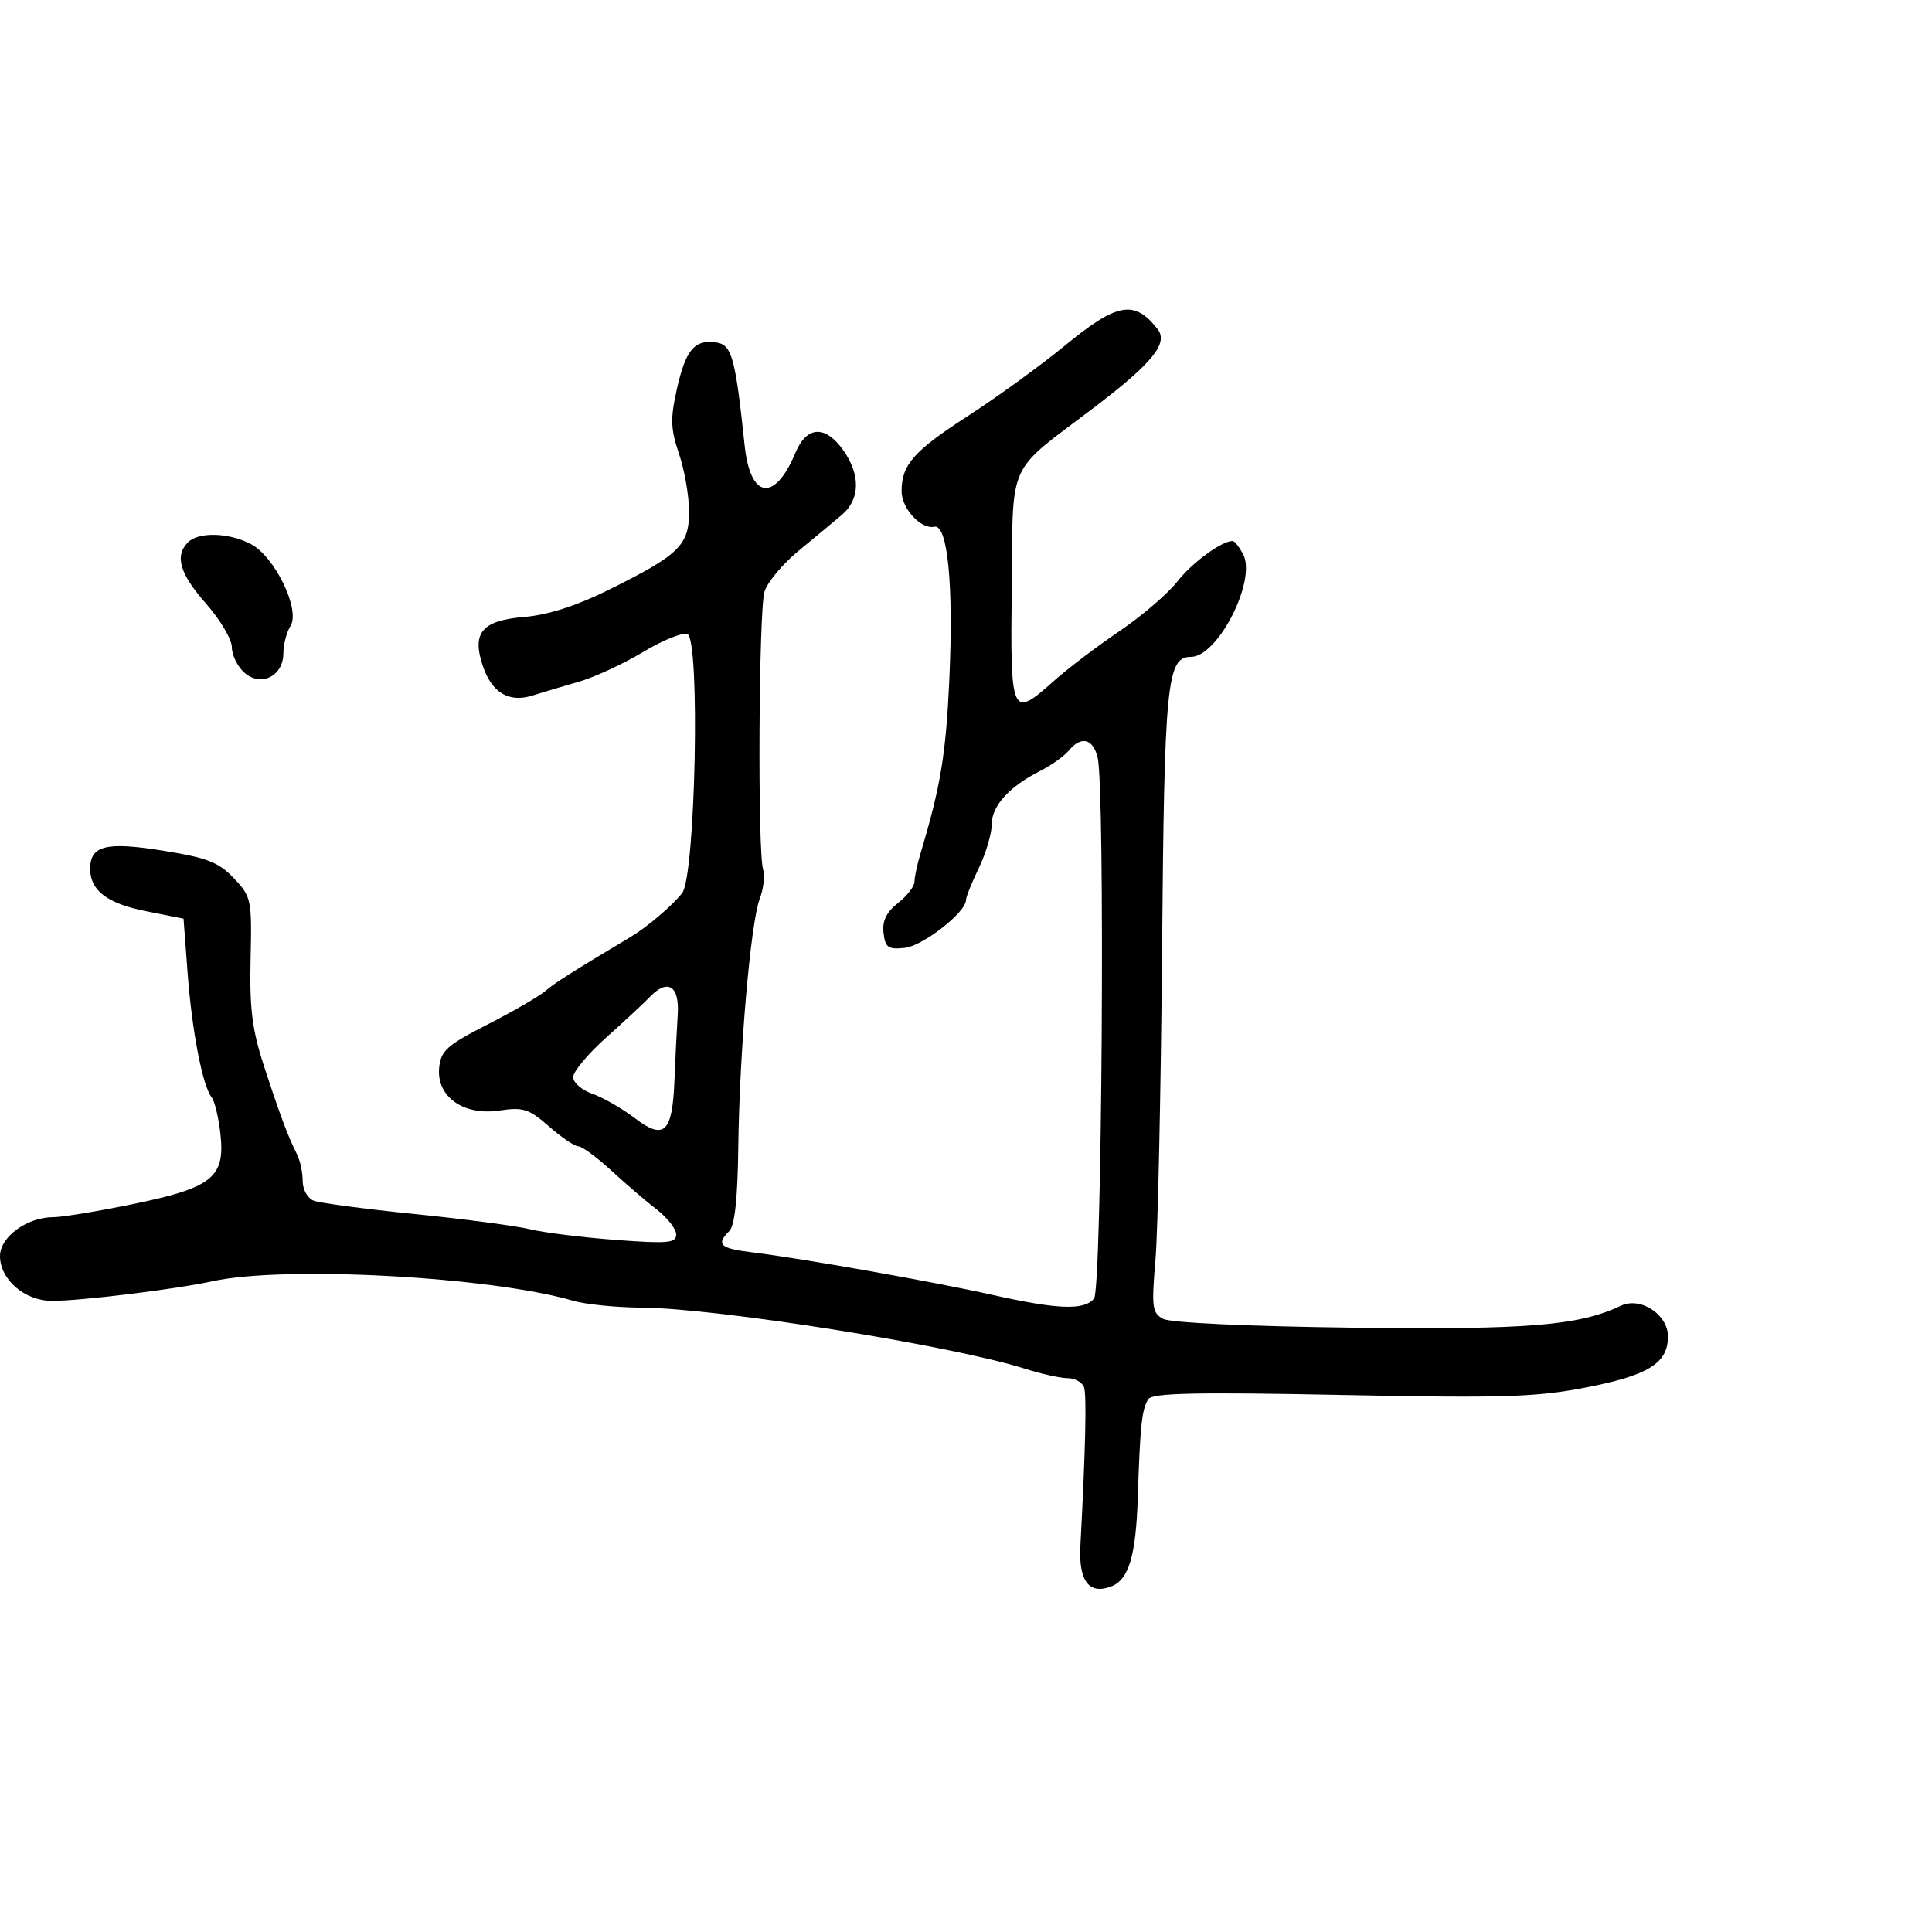 <svg xmlns="http://www.w3.org/2000/svg" width="300" height="300" viewBox="0 0 300 300" version="1.1">
  <defs/>
  <path d="M165.377,53.647 C173.495,46.981 176.167,46.509 179.755,51.109 C181.47,53.306 178.911,56.438 169.68,63.438 C163.372,68.222 160.262,70.222 158.715,73.072 C156.956,76.31 157.217,80.644 157.099,91.405 C156.882,111.309 157.037,111.642 163.747,105.648 C165.811,103.804 170.34,100.371 173.81,98.019 C177.281,95.666 181.331,92.194 182.81,90.302 C185.109,87.361 189.699,84 191.415,84 C191.698,84 192.423,84.922 193.026,86.049 C195.179,90.072 189.121,102 184.924,102 C181.188,102 180.799,105.958 180.447,147.5 C180.261,169.5 179.798,191.164 179.419,195.642 C178.794,203.023 178.907,203.88 180.632,204.803 C181.744,205.398 193.97,205.963 210.018,206.161 C237.282,206.497 245.142,205.855 251.705,202.753 C254.737,201.319 259,204.107 259,207.523 C259,211.676 255.976,213.562 246.308,215.44 C238.507,216.955 233.429,217.111 208.205,216.607 C185.659,216.157 178.923,216.305 178.308,217.263 C177.304,218.827 177.037,221.318 176.677,232.5 C176.383,241.631 175.287,245.292 172.528,246.351 C169.116,247.66 167.472,245.495 167.761,240.072 C168.562,225.026 168.756,216.528 168.323,215.399 C168.028,214.63 166.882,214 165.777,214 C164.672,214 161.683,213.339 159.134,212.53 C147.707,208.907 111.314,203.118 99.493,203.044 C95.64,203.02 90.915,202.541 88.993,201.98 C76.158,198.234 44.195,196.503 33,198.949 C27.268,200.201 12.547,202.003 8.064,202.001 C3.841,202 0,198.685 0,195.041 C0,192.062 4.204,189 8.294,189 C9.661,189 15.197,188.091 20.597,186.98 C32.93,184.442 34.951,182.845 34.24,176.197 C33.964,173.614 33.346,171.002 32.866,170.393 C31.449,168.597 29.808,160.108 29.131,151.075 L28.5,142.65 L22.596,141.475 C16.666,140.295 14,138.266 14,134.931 C14,131.295 16.452,130.674 25.247,132.082 C32.189,133.194 33.947,133.875 36.313,136.375 C39.033,139.248 39.118,139.661 38.911,148.923 C38.739,156.597 39.151,159.891 40.98,165.5 C43.456,173.094 44.744,176.539 46.117,179.236 C46.603,180.191 47,182.056 47,183.379 C47,184.732 47.753,186.075 48.719,186.446 C49.665,186.809 56.752,187.743 64.469,188.523 C72.186,189.302 80.223,190.364 82.33,190.883 C84.436,191.401 90.398,192.143 95.58,192.532 C103.708,193.141 105,193.026 105,191.695 C105,190.846 103.646,189.105 101.991,187.826 C100.336,186.547 97.149,183.813 94.91,181.75 C92.67,179.688 90.37,178 89.8,178 C89.23,178 87.179,176.608 85.242,174.907 C82.123,172.169 81.241,171.887 77.539,172.442 C71.942,173.281 67.738,170.276 68.195,165.765 C68.461,163.146 69.422,162.29 75.701,159.08 C79.662,157.055 83.712,154.71 84.701,153.868 C86.254,152.548 88.534,151.103 97.904,145.5 C100.502,143.946 104.354,140.672 105.923,138.682 C108,136.049 108.748,99.224 106.74,98.454 C105.984,98.164 102.882,99.421 99.848,101.248 C96.813,103.076 92.343,105.145 89.915,105.847 C87.487,106.549 84.22,107.523 82.655,108.011 C78.985,109.155 76.333,107.539 74.936,103.307 C73.255,98.214 74.874,96.341 81.429,95.797 C85.023,95.499 89.47,94.083 94.286,91.703 C105.445,86.188 107,84.691 107,79.462 C107,77.047 106.298,73.004 105.441,70.478 C104.127,66.609 104.074,65.028 105.103,60.431 C106.472,54.314 107.83,52.696 111.195,53.173 C113.642,53.52 114.18,55.464 115.63,69.187 C116.508,77.49 120.286,78.038 123.507,70.33 C125.261,66.131 128.128,65.966 130.932,69.904 C133.635,73.701 133.566,77.533 130.75,79.922 C129.512,80.972 126.475,83.498 124,85.534 C121.525,87.571 119.144,90.421 118.709,91.869 C117.815,94.842 117.625,132.242 118.49,134.967 C118.798,135.94 118.563,138.019 117.967,139.588 C116.549,143.316 114.817,163.424 114.64,178.2 C114.546,186.059 114.09,190.31 113.25,191.15 C111.156,193.244 111.8,193.853 116.75,194.457 C124.535,195.407 144.883,199.01 154.124,201.074 C164.309,203.349 168.345,203.494 169.883,201.641 C171.119,200.152 171.629,122.355 170.434,117.593 C169.699,114.663 167.872,114.245 165.945,116.566 C165.23,117.427 163.263,118.83 161.573,119.683 C156.729,122.128 154,125.12 154,127.986 C154,129.437 153.1,132.487 152,134.764 C150.9,137.041 150,139.287 150,139.756 C150,141.659 143.315,146.887 140.5,147.184 C137.906,147.457 137.459,147.144 137.195,144.866 C136.979,143.002 137.637,141.644 139.445,140.222 C140.85,139.117 142,137.634 142,136.927 C142,136.22 142.415,134.26 142.922,132.571 C146.058,122.124 146.887,117.127 147.412,105.5 C148.077,90.77 147.149,81.338 145.08,81.792 C143.023,82.243 140,78.962 140,76.279 C140,72.159 141.87,70.039 150.322,64.578 C154.82,61.672 161.595,56.753 165.377,53.647 Z M29.2,84.2 C30.834,82.566 35.5,82.69 38.92,84.459 C42.661,86.393 46.683,94.677 45.106,97.202 C44.498,98.176 44,100.088 44,101.451 C44,105.007 40.468,106.733 37.917,104.425 C36.863,103.471 36,101.698 36,100.486 C36,99.273 34.2,96.237 32,93.737 C27.899,89.078 27.087,86.313 29.2,84.2 Z M100.891,154.819 C100.006,155.743 96.969,158.569 94.141,161.097 C91.314,163.625 89,166.394 89,167.249 C89,168.104 90.349,169.275 91.997,169.849 C93.646,170.424 96.592,172.112 98.543,173.601 C103.152,177.116 104.408,175.92 104.733,167.706 C104.868,164.293 105.096,159.71 105.239,157.523 C105.532,153.057 103.68,151.905 100.891,154.819 Z"/>
</svg>

